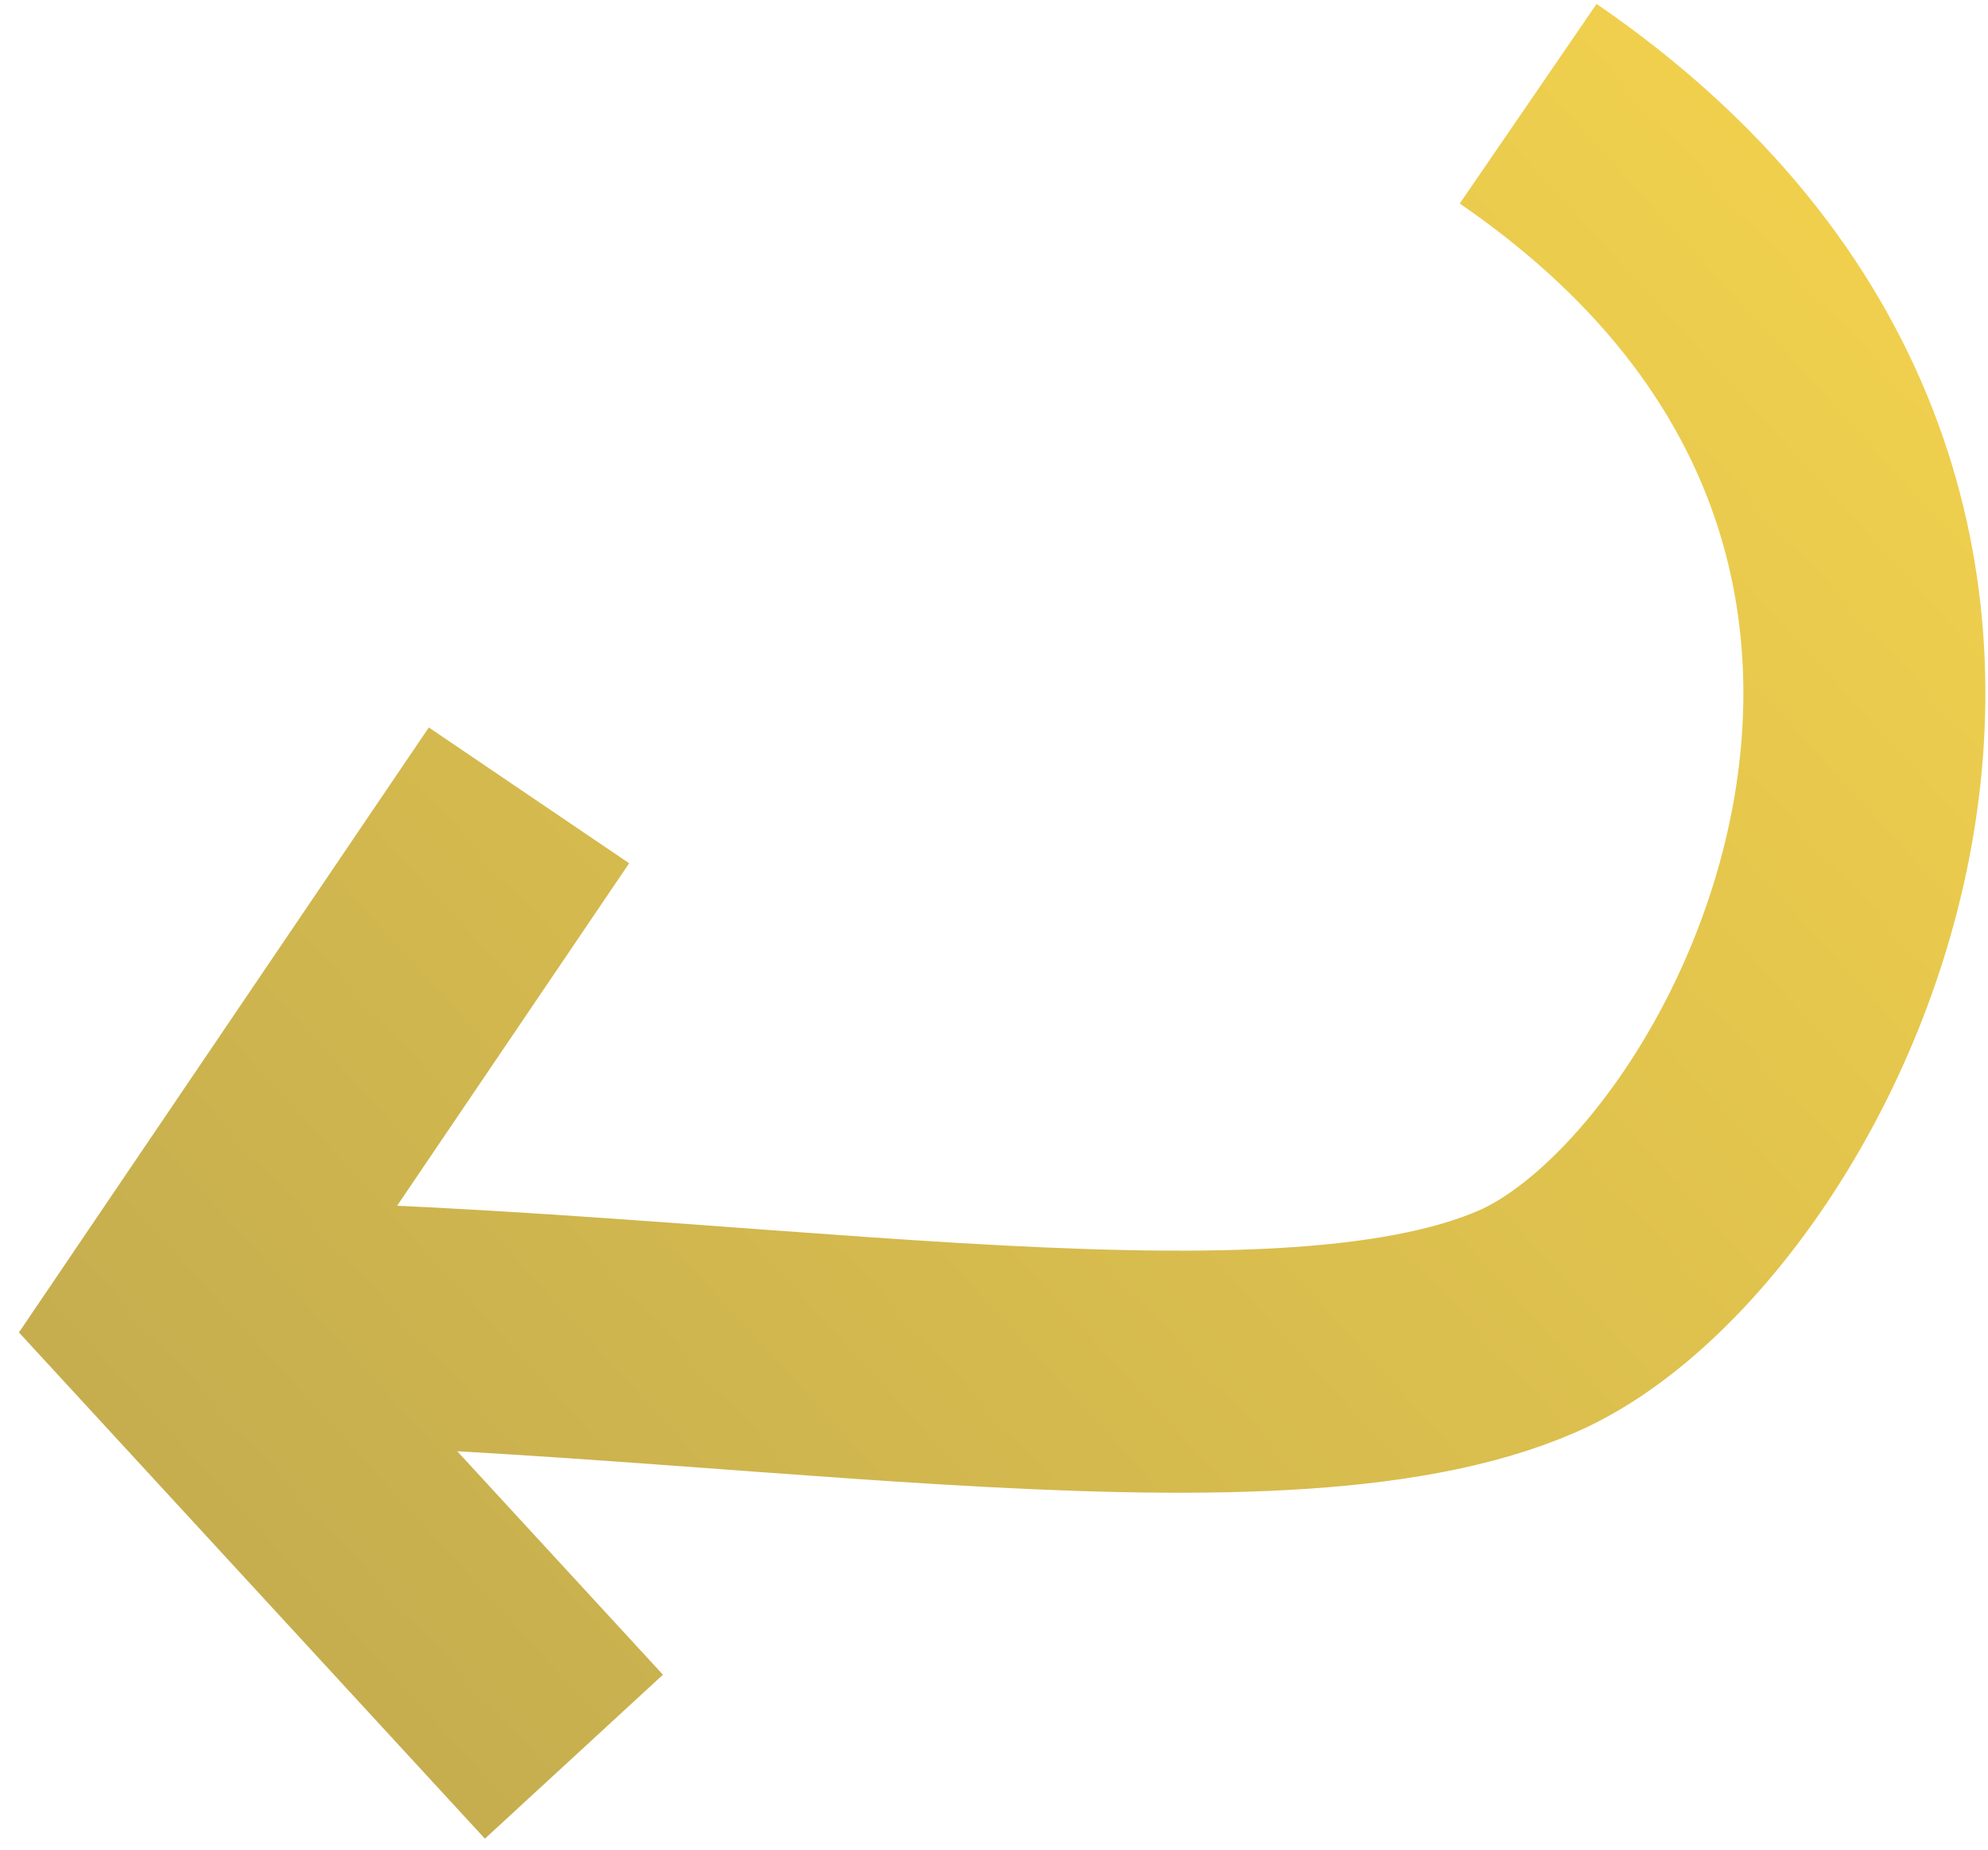 <?xml version="1.0" encoding="utf-8"?>
<!-- Generator: Adobe Illustrator 24.3.0, SVG Export Plug-In . SVG Version: 6.00 Build 0)  -->
<svg version="1.1" id="katman_1" xmlns="http://www.w3.org/2000/svg" xmlns:xlink="http://www.w3.org/1999/xlink" x="0px" y="0px"
	 viewBox="0 0 57.5 53.5" style="enable-background:new 0 0 57.5 53.5;" xml:space="preserve">
<style type="text/css">
	.st0{fill:none;stroke:url(#SVGID_1_);stroke-width:7;stroke-opacity:0.7;}
</style>
<linearGradient id="SVGID_1_" gradientUnits="userSpaceOnUse" x1="66.871" y1="58.854" x2="10.392" y2="7.244" gradientTransform="matrix(1 0 0 -1 0 55.936)">
	<stop  offset="0" style="stop-color:#FBC900"/>
	<stop  offset="1" style="stop-color:#AE8C04"/>
</linearGradient>
<path class="st0" d="M44.2,3c17.5,12,7.5,31.9,0,35.2c-7.5,3.3-23.9,0-39.3,0 M5,38.2L15.3,23C5,38.2,5,38.2,5,38.2l11.6,12.6"/>
</svg>
